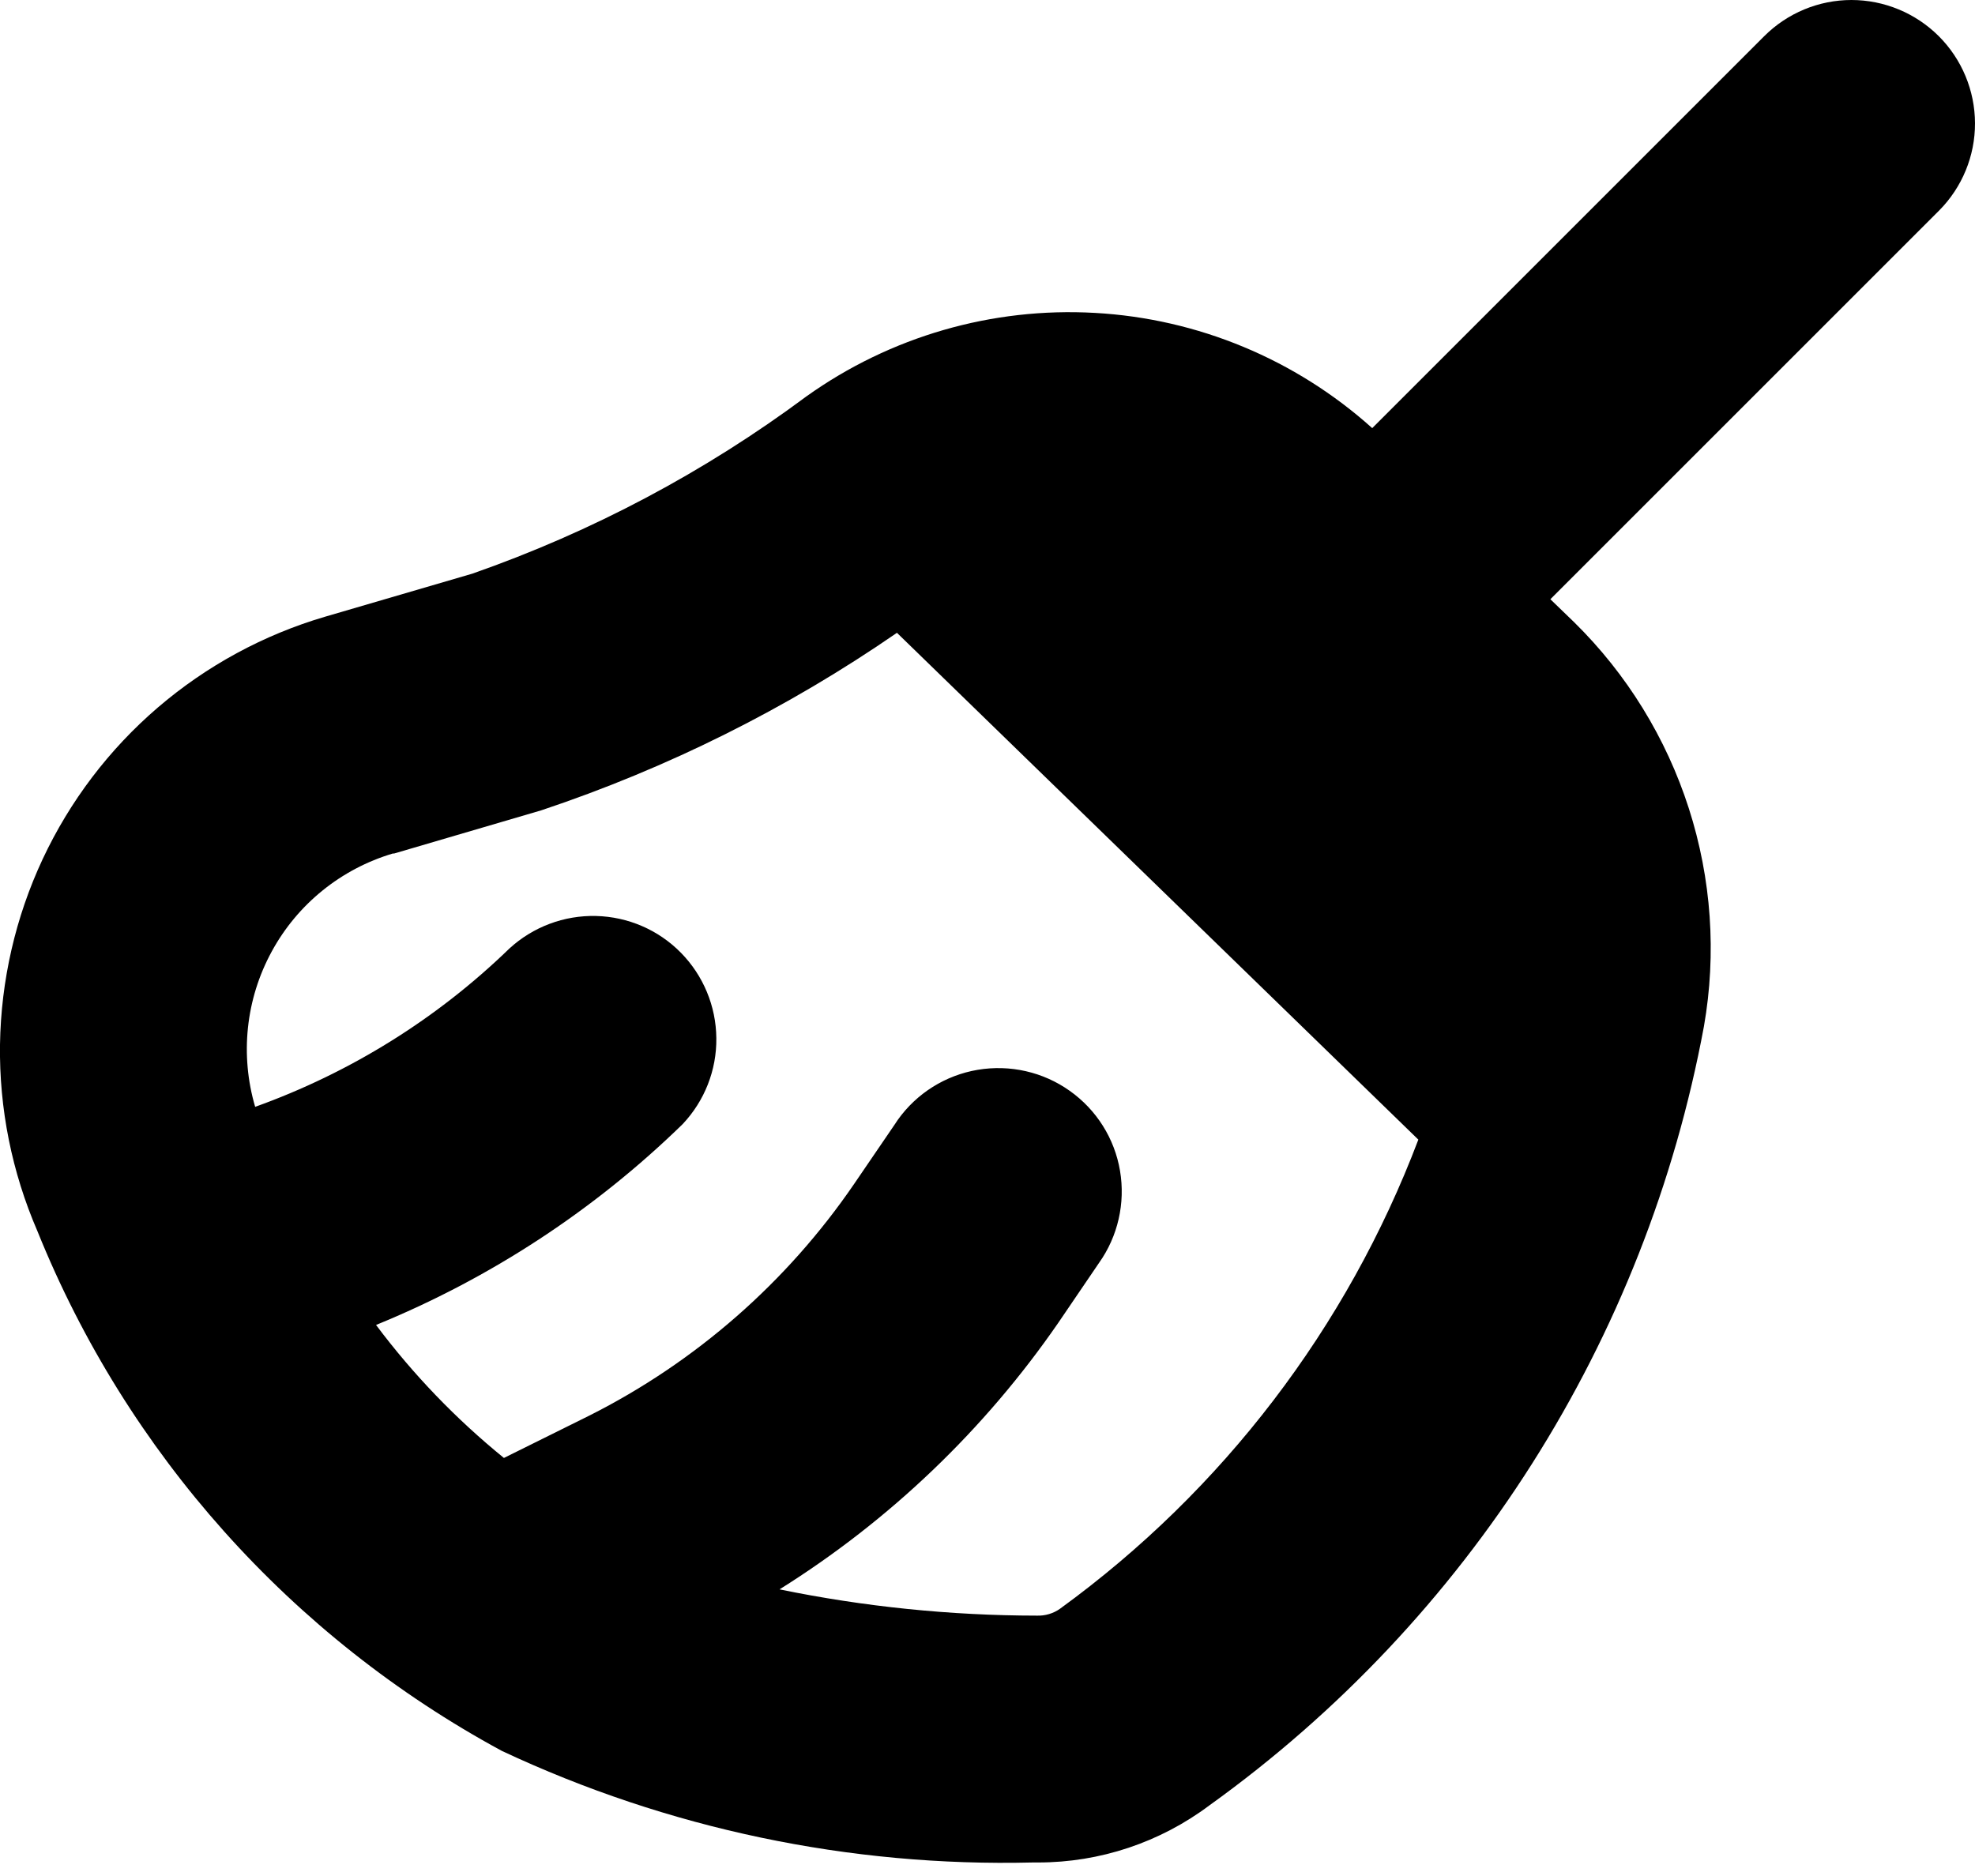 <svg
  viewBox="0 0 20 19"
  xmlns="http://www.w3.org/2000/svg"
>
  <path
    d="M19.633 0.366C19.398 0.132 19.08 0 18.749 0C18.418 0 18.1 0.132 17.866 0.366L13.896 4.336C13.12 3.639 12.129 3.227 11.088 3.169C10.046 3.11 9.016 3.408 8.167 4.014C7.136 4.781 5.995 5.386 4.783 5.81L3.292 6.246C2.669 6.429 2.091 6.743 1.598 7.166C1.105 7.589 0.708 8.112 0.432 8.701C0.157 9.289 0.01 9.93 0 10.579C-0.009 11.229 0.121 11.873 0.379 12.469C1.286 14.718 2.95 16.579 5.082 17.733C6.763 18.522 8.604 18.909 10.46 18.863H10.513C11.139 18.863 11.747 18.66 12.248 18.284C14.872 16.399 16.666 13.572 17.255 10.395C17.384 9.658 17.331 8.9 17.102 8.187C16.873 7.474 16.475 6.827 15.941 6.302L15.7 6.069L19.637 2.132C19.87 1.897 20.001 1.579 20 1.248C19.999 0.917 19.867 0.6 19.633 0.366ZM10.736 16.292C10.668 16.341 10.584 16.366 10.5 16.363C9.625 16.362 8.751 16.273 7.894 16.097C9.009 15.399 9.97 14.48 10.717 13.397L11.129 12.791C11.321 12.521 11.397 12.185 11.342 11.858C11.287 11.531 11.104 11.24 10.833 11.048C10.563 10.856 10.227 10.78 9.901 10.835C9.574 10.89 9.282 11.073 9.09 11.344L9.062 11.386L8.65 11.99C7.969 12.986 7.046 13.794 5.968 14.337L5.103 14.766C4.618 14.372 4.183 13.92 3.808 13.419C4.964 12.947 6.018 12.257 6.912 11.386C7.135 11.15 7.258 10.838 7.254 10.514C7.251 10.19 7.122 9.88 6.895 9.649C6.668 9.418 6.36 9.285 6.036 9.277C5.712 9.269 5.398 9.387 5.159 9.606C4.425 10.318 3.547 10.864 2.584 11.21C2.429 10.684 2.489 10.119 2.751 9.638C3.012 9.157 3.454 8.8 3.979 8.644H3.992L5.481 8.207C6.76 7.78 7.973 7.175 9.083 6.409L14.363 11.542C13.642 13.445 12.382 15.095 10.736 16.292Z"
  />
</svg>
